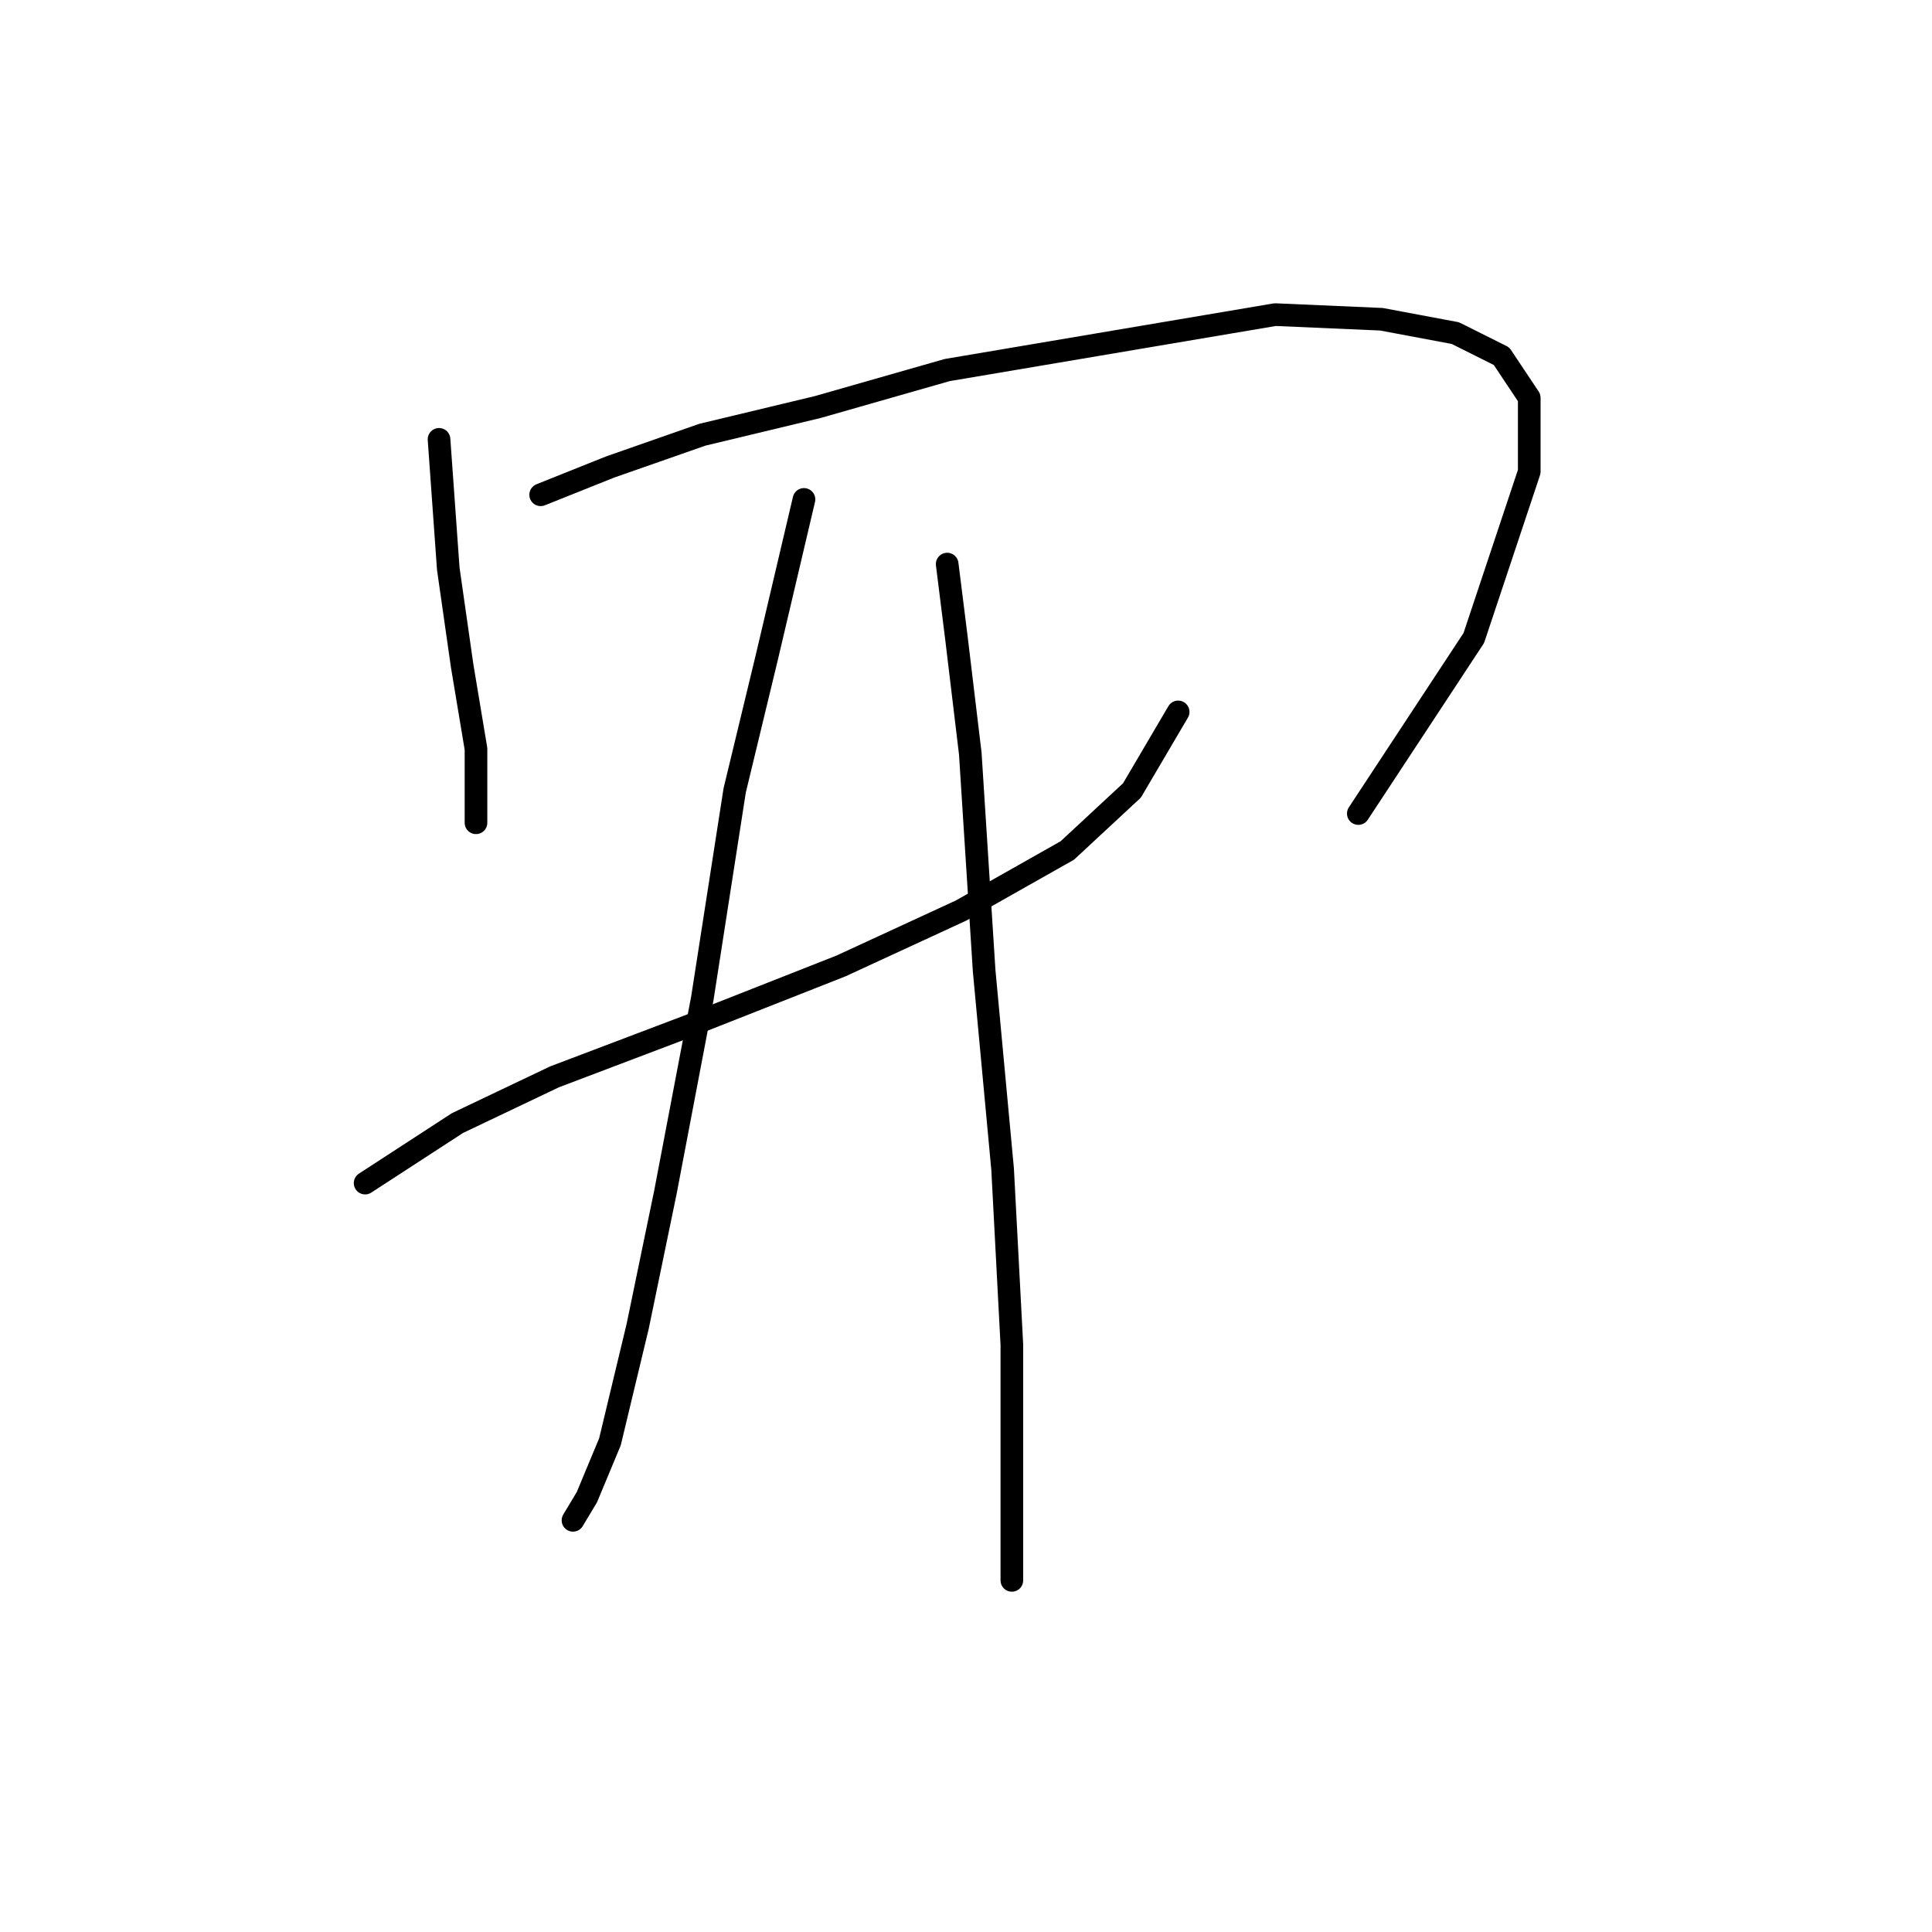 <?xml version="1.0" standalone="no"?>
    <svg width="256" height="256" xmlns="http://www.w3.org/2000/svg" version="1.1">
    <polyline stroke="black" stroke-width="3" stroke-linecap="round" fill="transparent" stroke-linejoin="round" points="58.174 58.216 59.398 75.356 61.235 88.21 63.071 99.228 63.071 105.349 63.071 109.022 63.071 107.186 63.071 107.186 " />
        <polyline stroke="black" stroke-width="3" stroke-linecap="round" fill="transparent" stroke-linejoin="round" points="71.64 65.562 80.822 61.889 93.064 57.604 108.367 53.932 125.506 49.035 168.966 41.689 183.045 42.302 192.839 44.138 198.96 47.198 202.633 52.707 202.633 62.501 195.287 84.537 179.984 107.798 179.984 107.798 " />
        <polyline stroke="black" stroke-width="3" stroke-linecap="round" fill="transparent" stroke-linejoin="round" points="48.38 156.767 60.622 148.809 73.477 142.688 91.228 135.955 111.428 127.997 127.343 120.652 141.421 112.695 149.991 104.737 156.112 94.331 156.112 94.331 " />
        <polyline stroke="black" stroke-width="3" stroke-linecap="round" fill="transparent" stroke-linejoin="round" points="106.531 66.174 101.634 86.986 97.349 104.737 93.064 132.282 88.168 157.991 84.495 175.742 80.822 191.045 77.762 198.39 75.925 201.451 75.925 201.451 " />
        <polyline stroke="black" stroke-width="3" stroke-linecap="round" fill="transparent" stroke-linejoin="round" points="125.506 74.744 126.731 84.537 128.567 99.84 130.403 128.61 132.852 154.93 134.076 178.191 134.076 209.408 134.076 209.408 " />
        </svg>